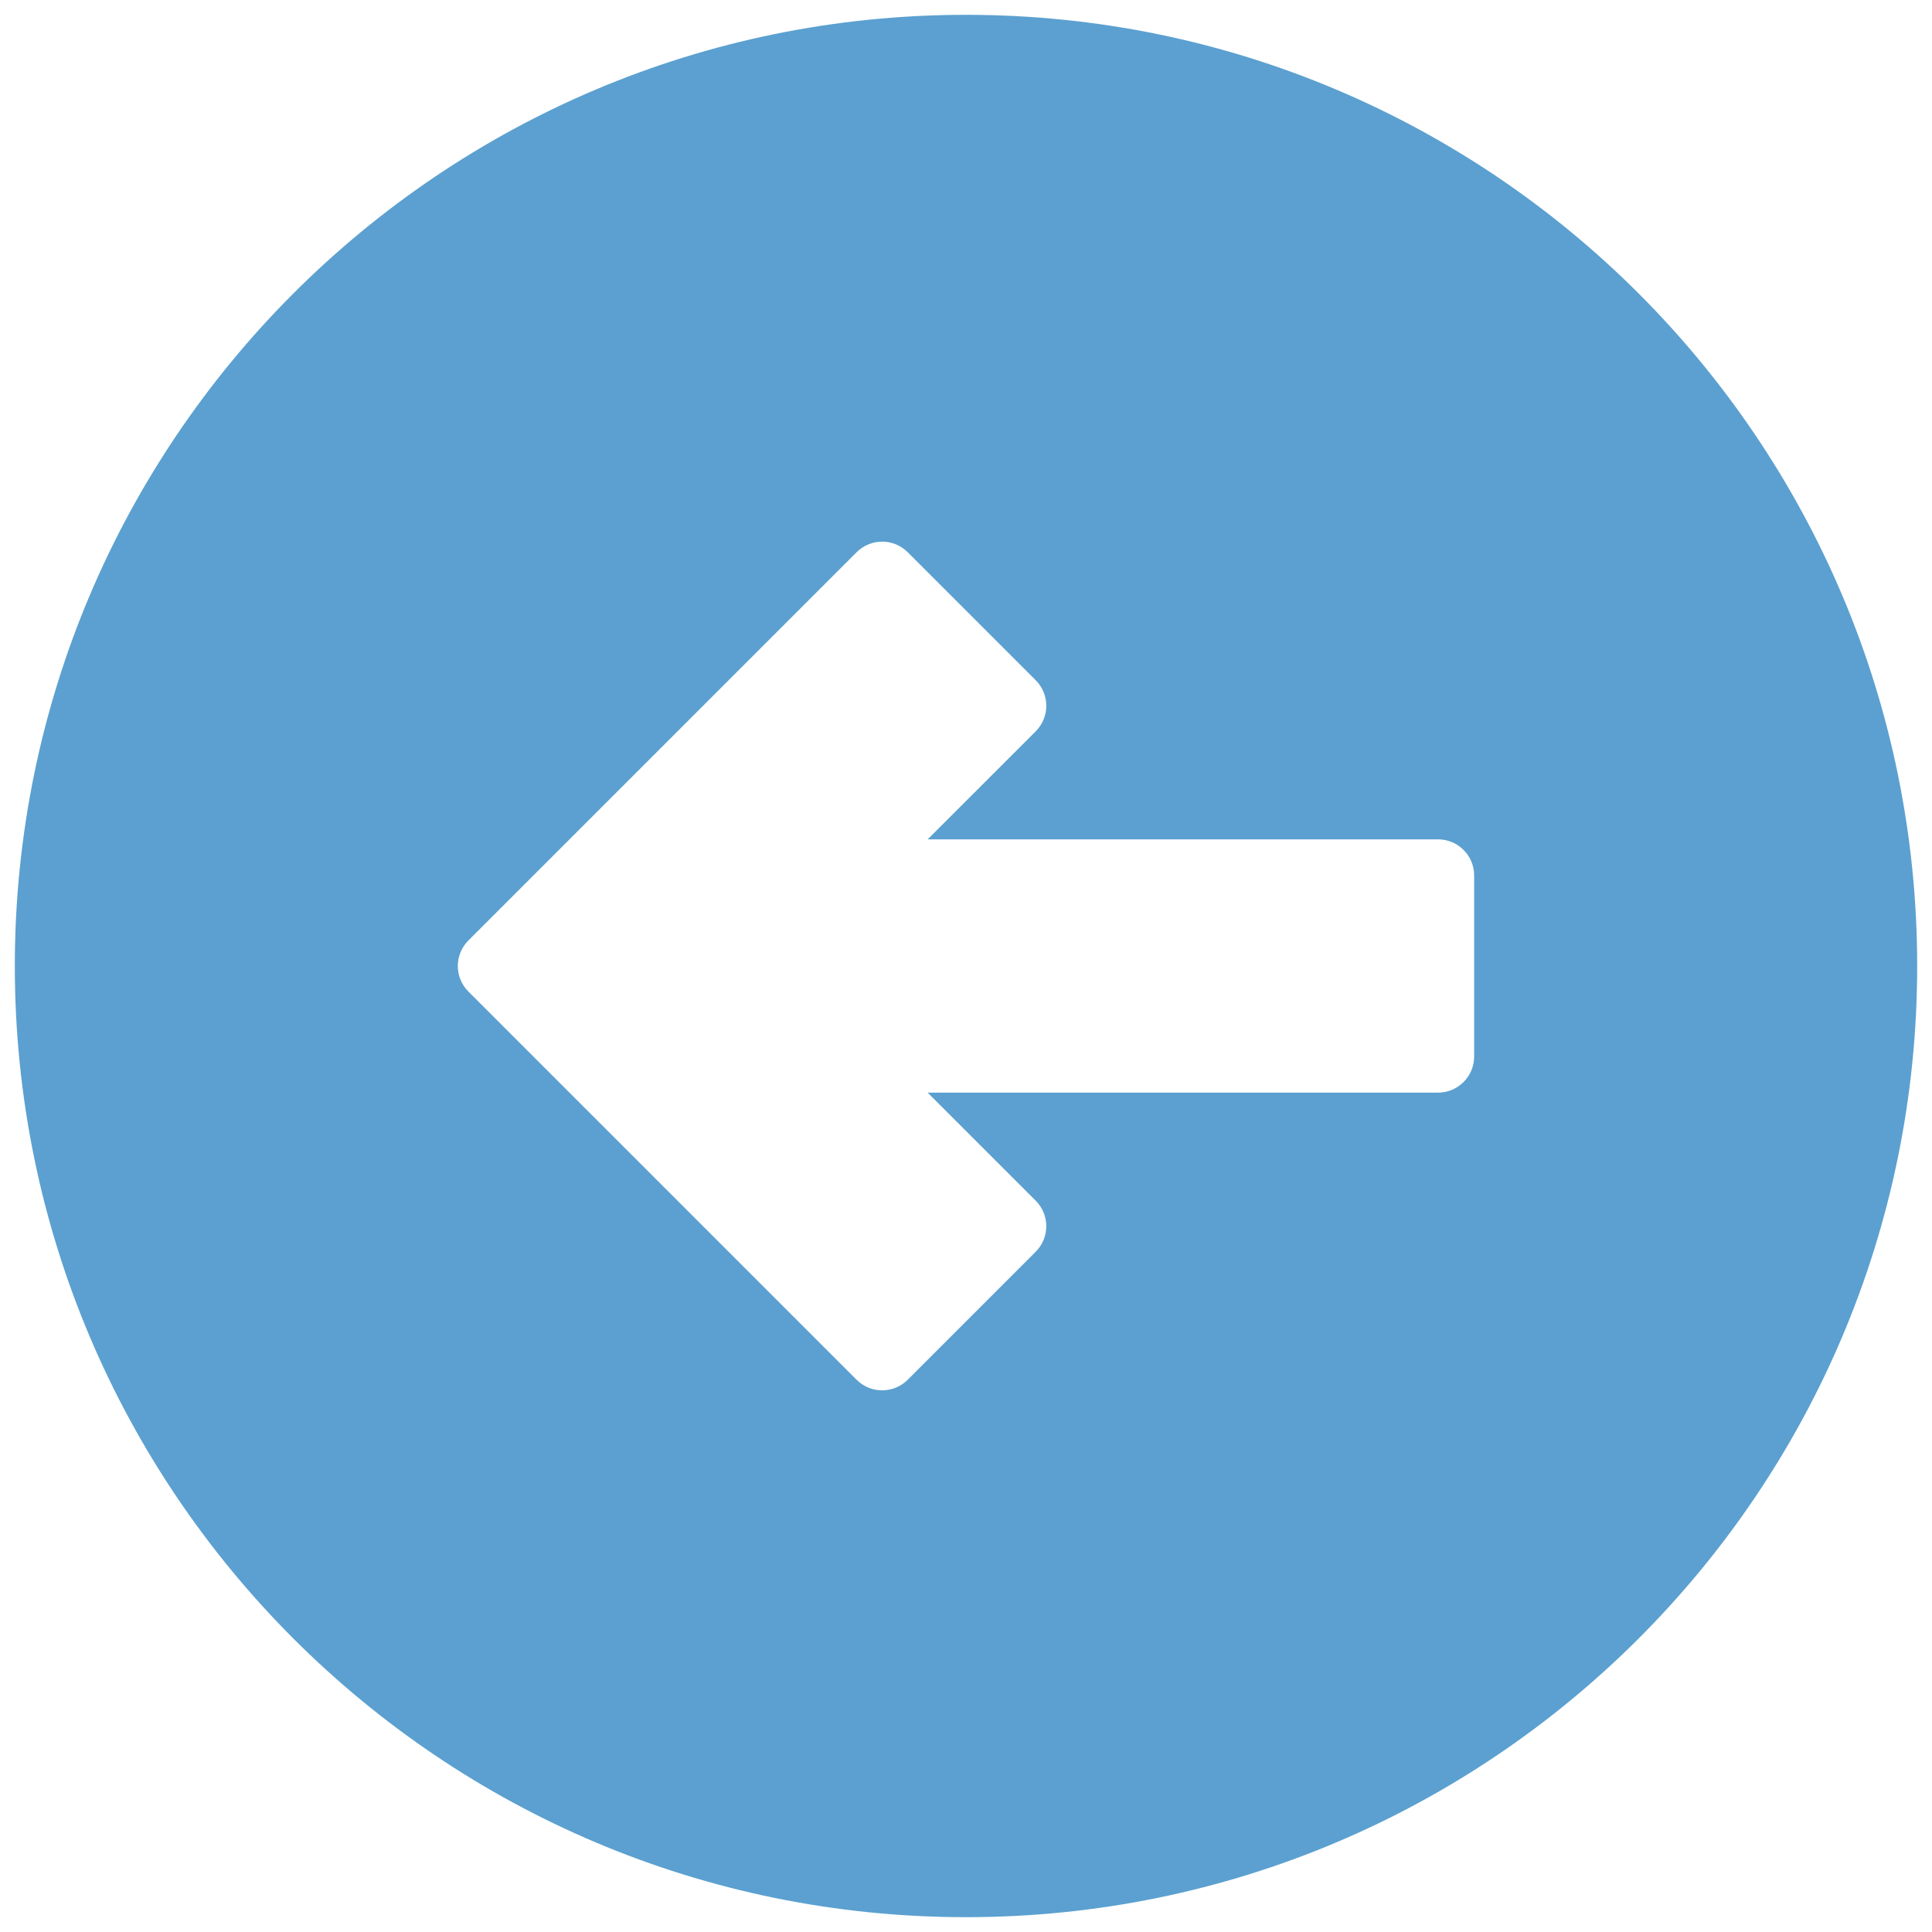 <svg xmlns="http://www.w3.org/2000/svg" xmlns:xlink="http://www.w3.org/1999/xlink" version="1.1" width="256" height="256" viewBox="0 0 256 256" xml:space="preserve">
<desc>Created with Fabric.js 1.7.22</desc>
<defs>
</defs>
<g transform="translate(128 128) scale(0.72 0.72)" style="">
	<g style="stroke: none; stroke-width: 0; stroke-dasharray: none; stroke-linecap: butt; stroke-linejoin: miter; stroke-miterlimit: 10; fill: none; fill-rule: nonzero; opacity: 1;" transform="translate(-175.05 -175.05) scale(3.89 3.89)" >
	<path d="M 45 90 c 24.853 0 45 -20.147 45 -45 C 90 20.147 69.853 0 45 0 S 0 20.147 0 45 C 0 69.853 20.147 90 45 90 z M 21.459 43.791 l 18.366 -18.366 c 0.668 -0.668 1.75 -0.668 2.418 0 l 6.055 6.055 c 0.668 0.668 0.668 1.751 0 2.418 l -5.111 5.11 l 24.144 0 c 0.944 0 1.71 0.766 1.71 1.71 v 8.563 c 0 0.944 -0.766 1.71 -1.71 1.71 l -24.145 0 l 5.111 5.111 c 0.668 0.668 0.668 1.751 0 2.418 l -6.055 6.055 c -0.668 0.668 -1.751 0.668 -2.418 0 L 21.459 46.209 C 20.791 45.541 20.791 44.458 21.459 43.791 z" style="stroke: none; stroke-width: 1; stroke-dasharray: none; stroke-linecap: butt; stroke-linejoin: miter; stroke-miterlimit: 10; fill: rgb(91,160,208); fill-rule: nonzero; opacity: 1;" transform=" matrix(1 0 0 1 0 0) " stroke-linecap="round" />
</g>
</g>
</svg>